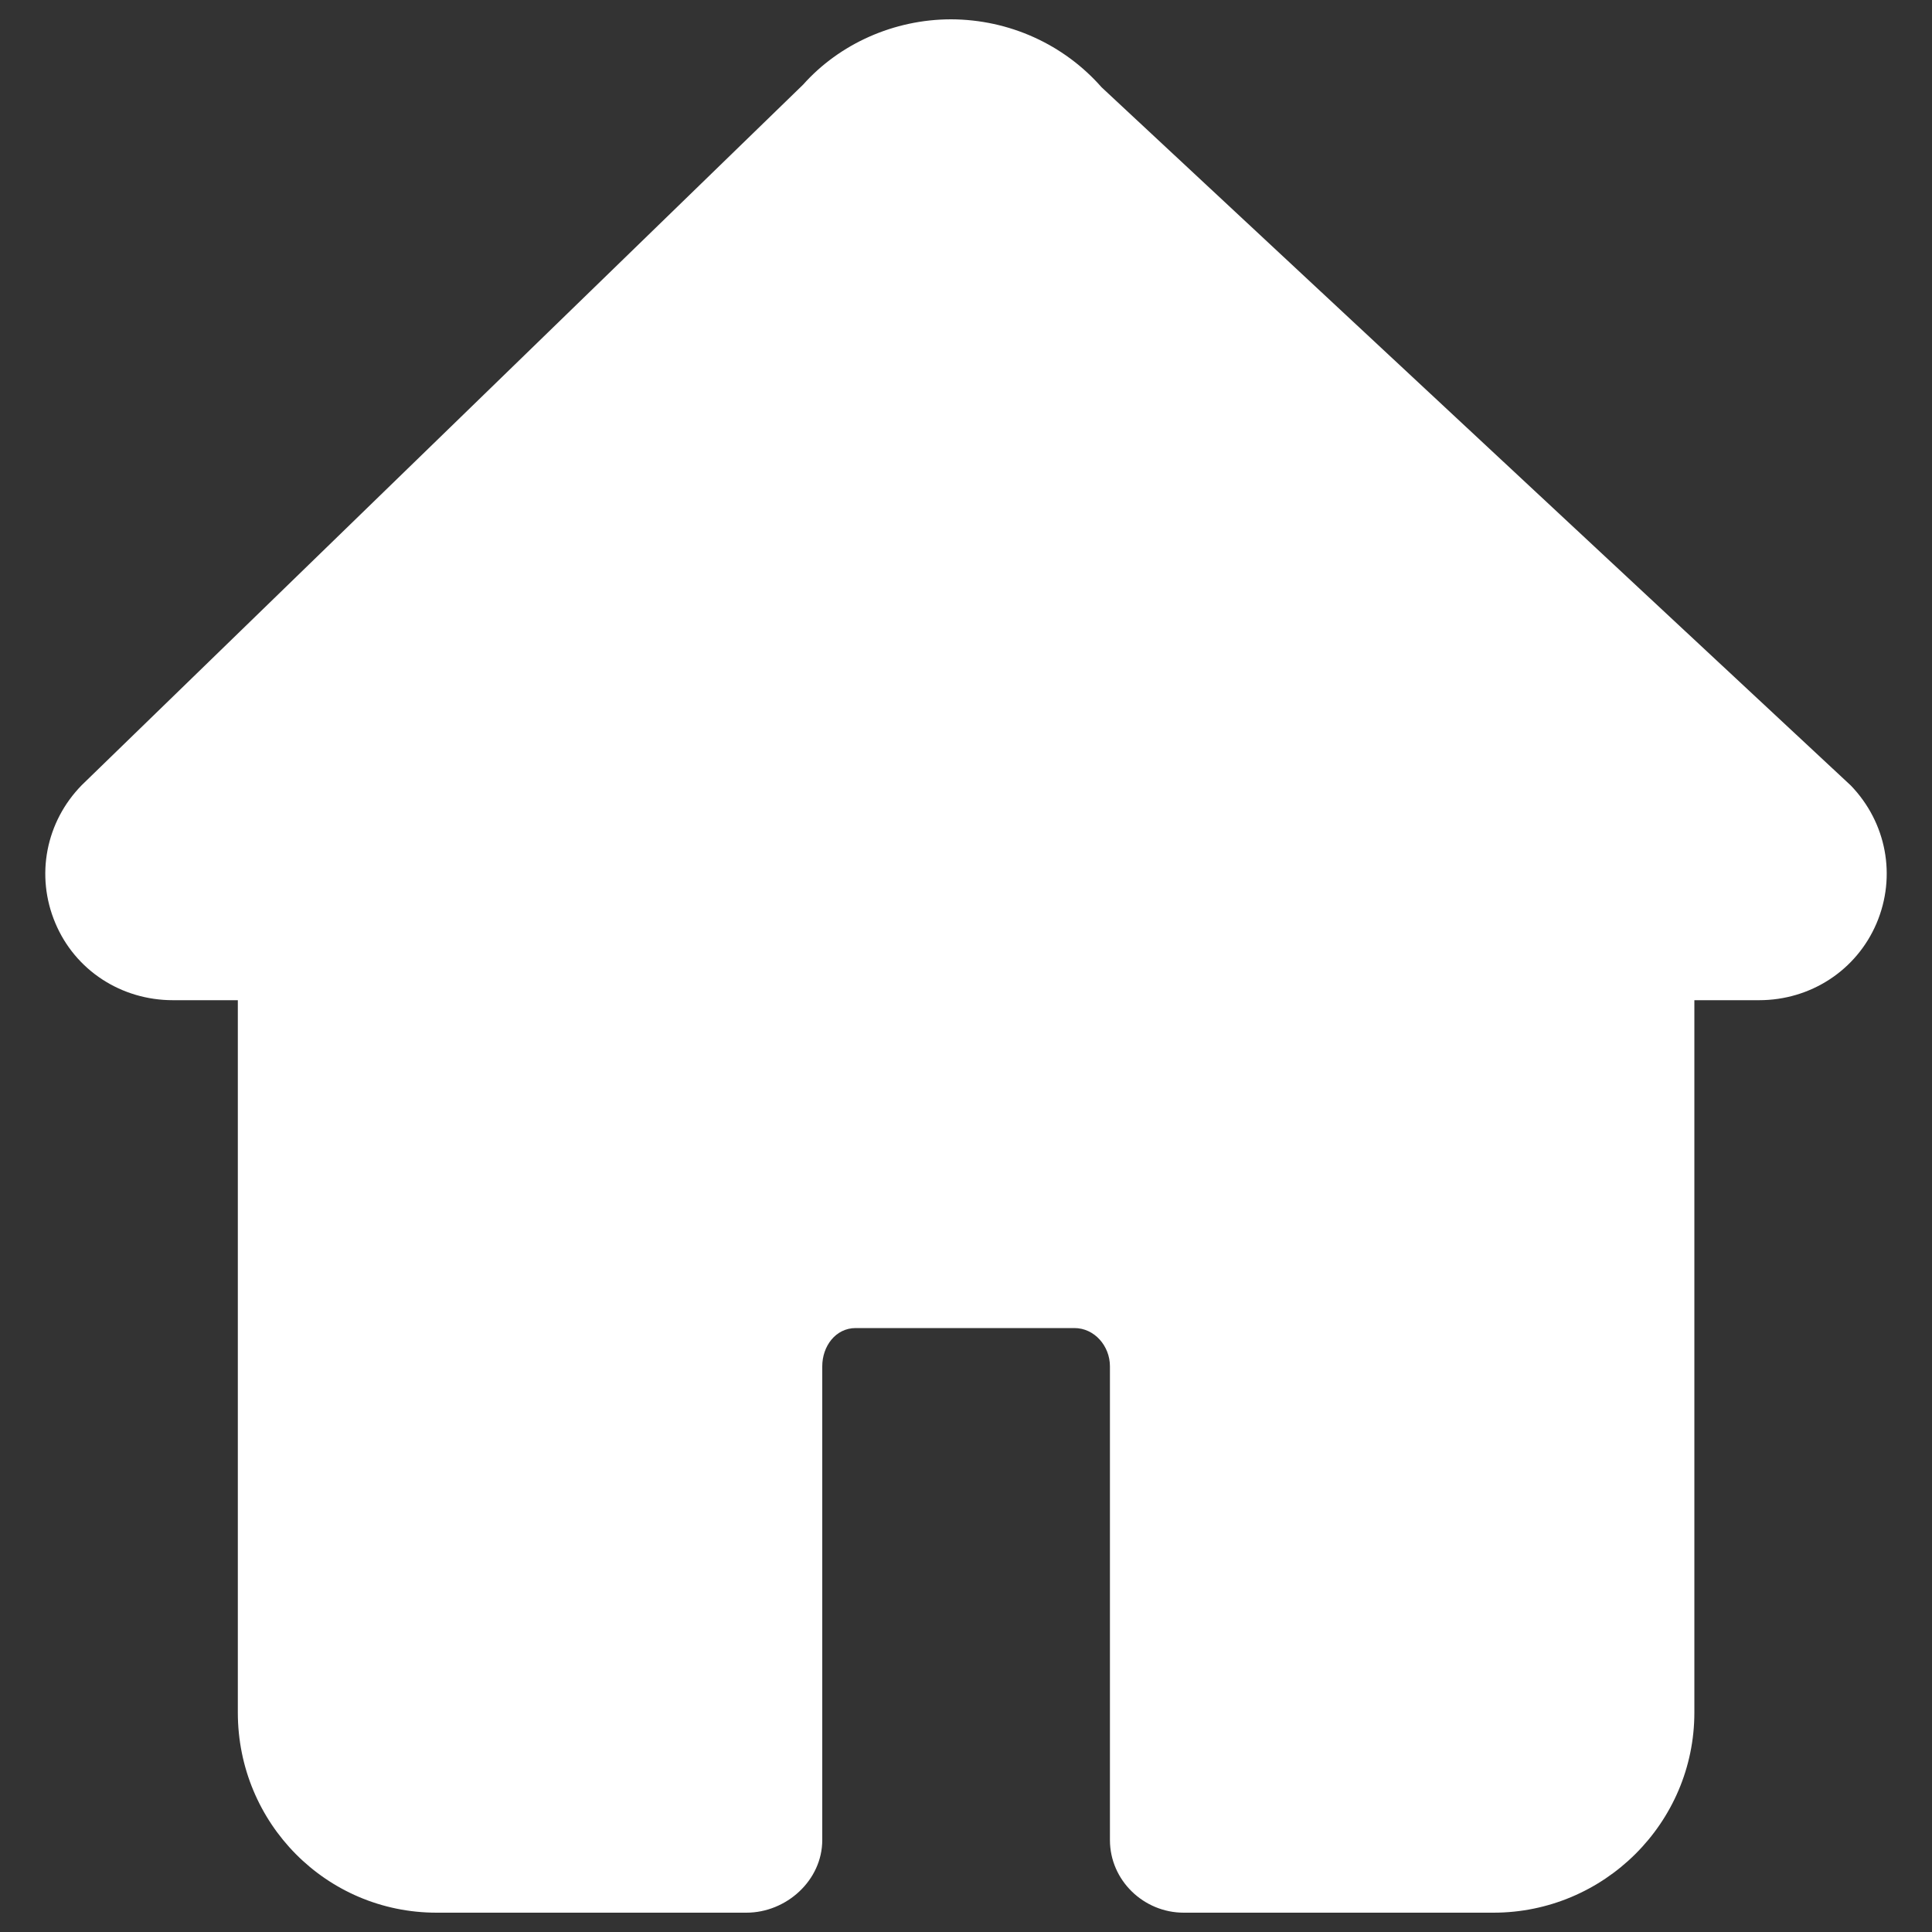 <?xml version="1.0" encoding="utf-8"?>
<!DOCTYPE svg PUBLIC "-//W3C//DTD SVG 1.1//EN" "http://www.w3.org/Graphics/SVG/1.1/DTD/svg11.dtd">
<svg version="1.1" xmlns="http://www.w3.org/2000/svg" xmlns:xlink="http://www.w3.org/1999/xlink" x="0px" y="0px" viewBox="0 0 1000 1000" enable-background="new 0 0 1000 1000" xml:space="preserve">
<rect x="0" y="0" width="1000" height="1000" fill="#333333" stroke="none"/>
<g><path fill="#ffffff" d="M958,406.6L570.2,45.2c-19.6-22.3-47.9-35.1-77.9-35.2c-29.6,0-57.8,12.7-76.6,33.8L42.3,406.4c-18.6,19-24,46.8-13.7,71.3c10.3,24.6,34.2,40,60.9,40h33.6v368.7c0,57.2,45.7,103.6,102.9,103.6h160.3c20.8,0,39.3-16.8,39.3-37.6V707.2c0-10.4,6.9-19.8,17.3-19.8h113.2c10.4,0,18.4,9.3,18.4,19.8v245.2c0,20.8,17.4,37.6,38.2,37.6h160.3c57.2,0,104-46.4,104-103.6V517.7h33.5c26.6,0,50.4-15.4,60.8-39.8C981.7,453.4,976.4,425.7,958,406.6L958,406.6z"/></g>
</svg>